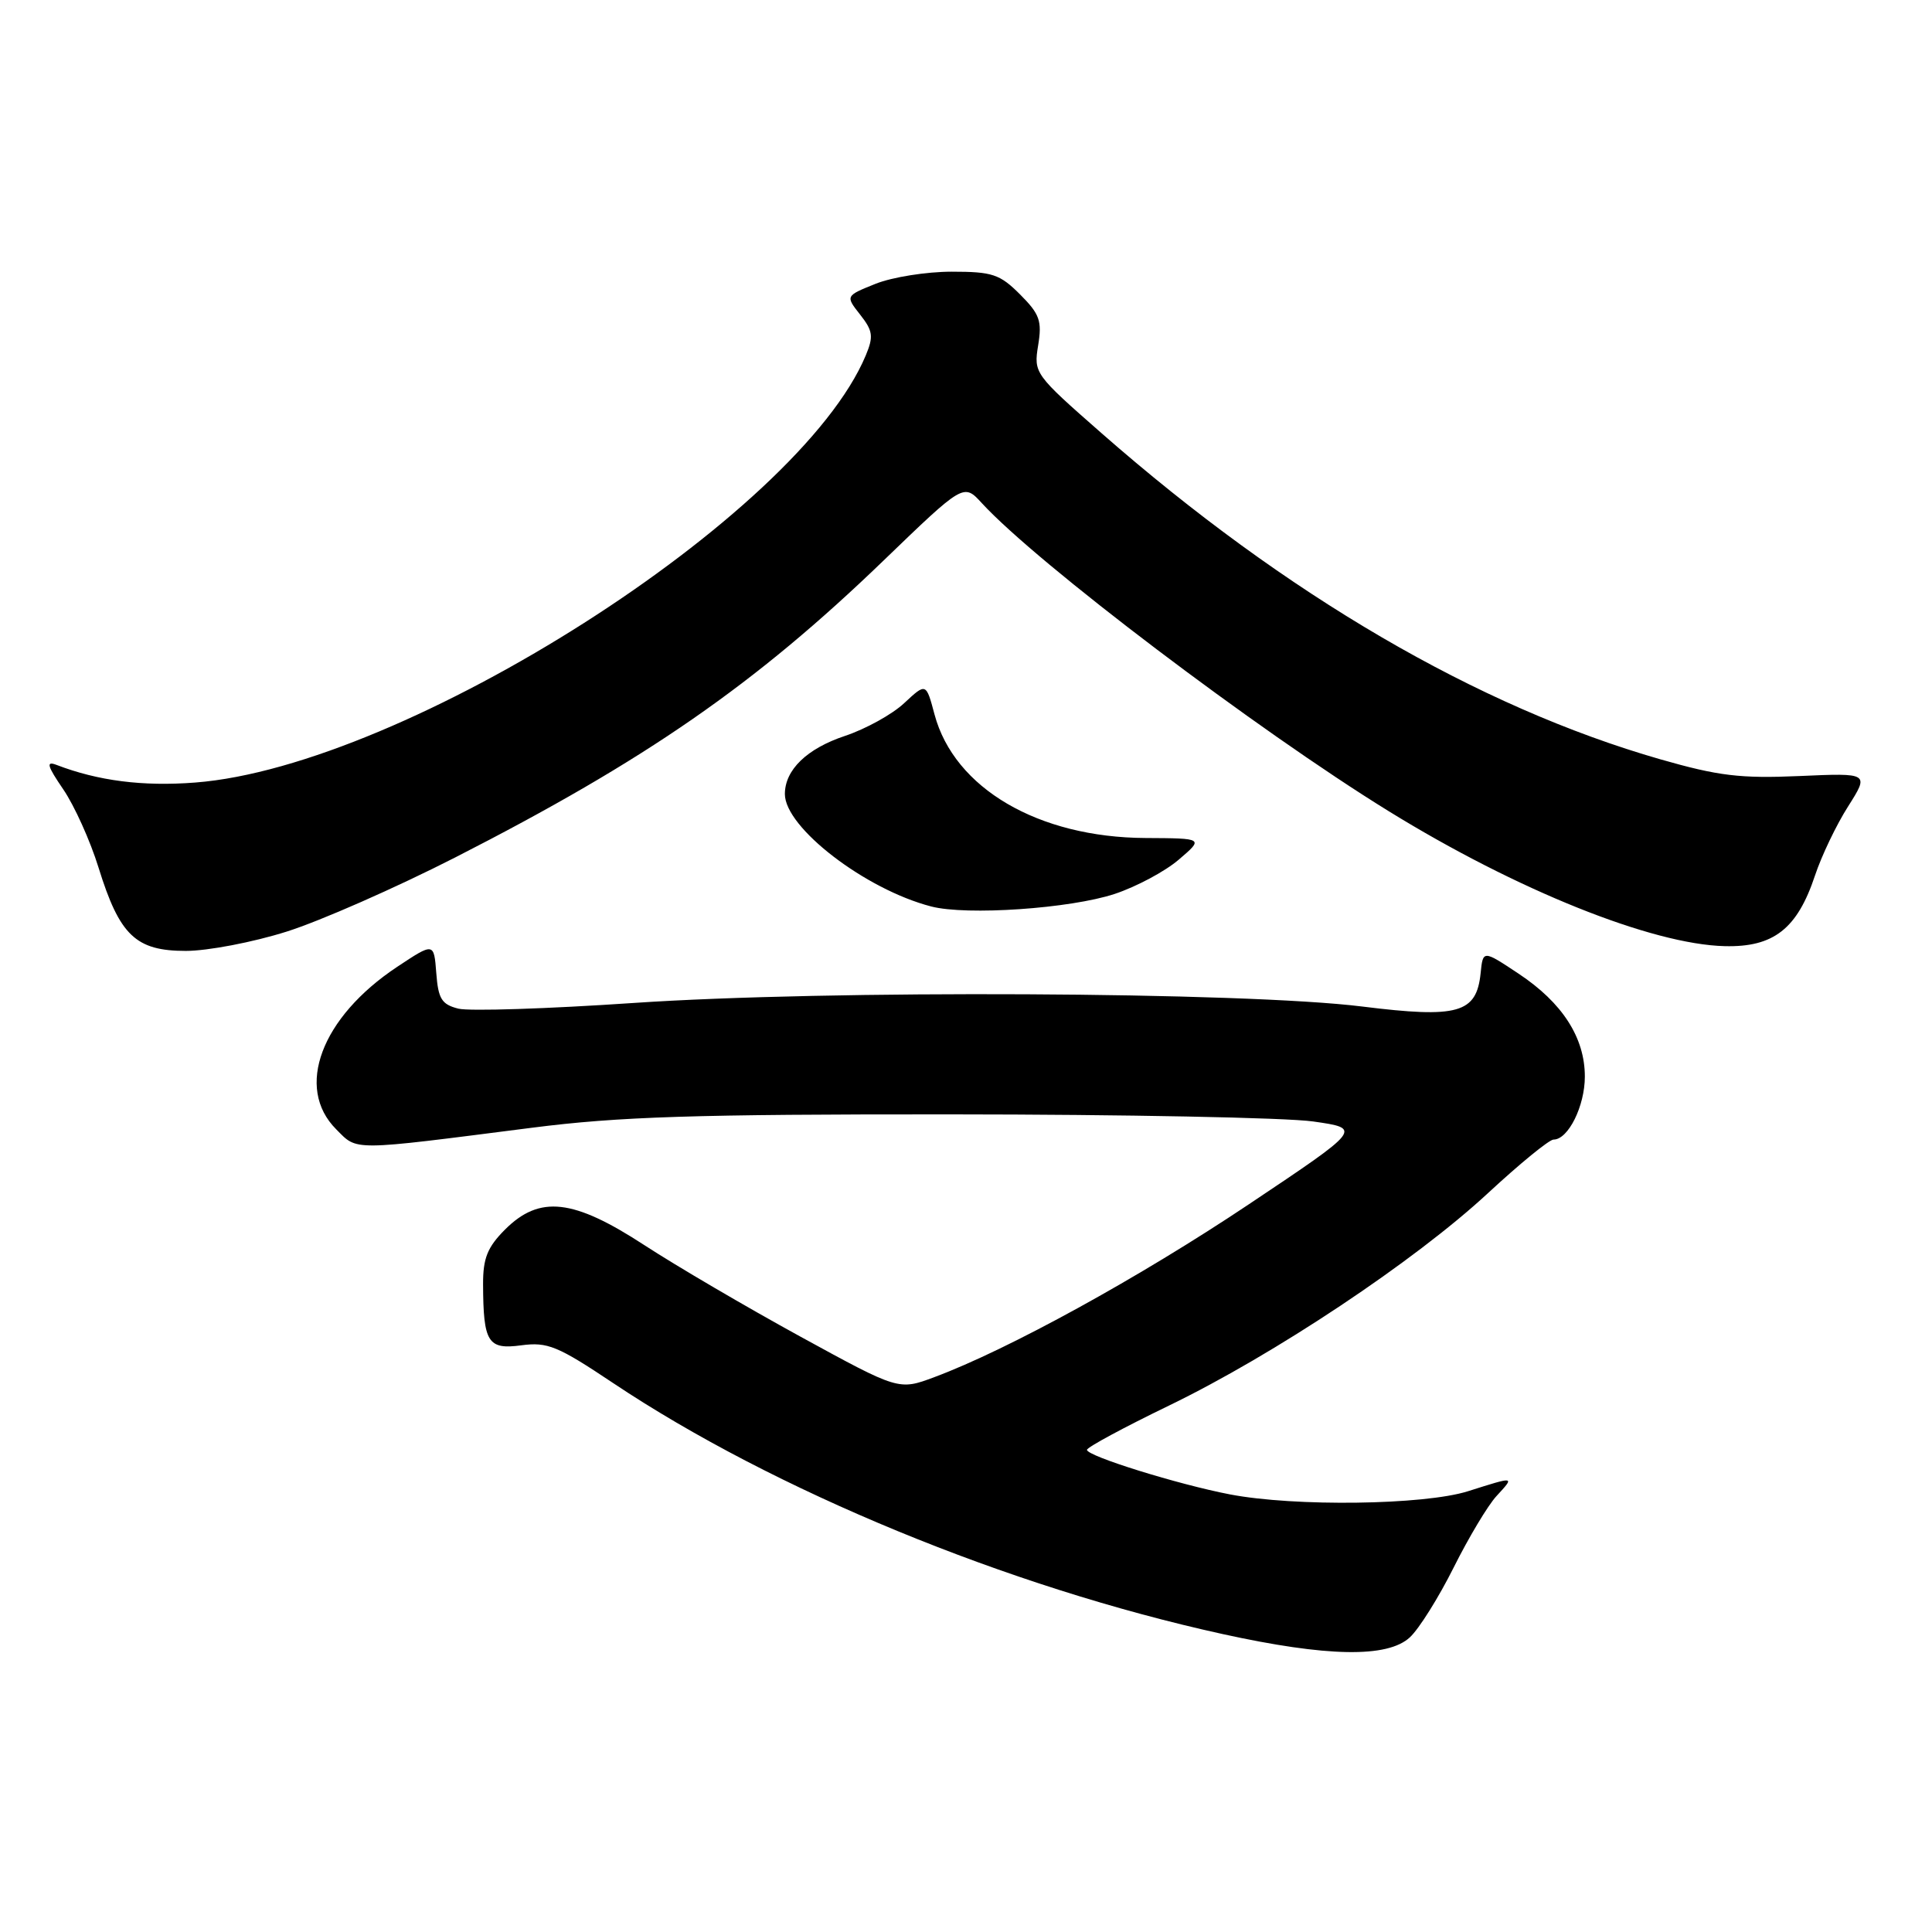 <?xml version="1.0" encoding="UTF-8" standalone="no"?>
<!DOCTYPE svg PUBLIC "-//W3C//DTD SVG 1.1//EN" "http://www.w3.org/Graphics/SVG/1.1/DTD/svg11.dtd" >
<svg xmlns="http://www.w3.org/2000/svg" xmlns:xlink="http://www.w3.org/1999/xlink" version="1.1" viewBox="0 0 256 256">
 <g >
 <path fill="currentColor"
d=" M 186.82 216.95 C 188.04 215.82 190.64 211.66 192.62 207.70 C 194.60 203.74 197.14 199.49 198.28 198.25 C 200.73 195.58 200.83 195.60 194.50 197.60 C 188.69 199.43 171.58 199.66 163.00 198.02 C 156.12 196.70 143.99 192.93 144.03 192.11 C 144.04 191.77 148.92 189.14 154.87 186.26 C 168.82 179.51 187.45 167.10 197.16 158.10 C 201.37 154.20 205.28 151.00 205.85 151.00 C 207.80 151.00 210.00 146.56 210.00 142.65 C 210.00 137.49 207.02 132.86 201.21 129.01 C 196.50 125.88 196.50 125.88 196.19 128.96 C 195.64 134.26 193.21 134.95 180.50 133.37 C 164.85 131.42 109.62 131.15 83.92 132.90 C 72.60 133.67 62.17 134.01 60.73 133.65 C 58.52 133.09 58.07 132.36 57.81 128.94 C 57.50 124.88 57.50 124.88 52.63 128.11 C 42.55 134.80 39.05 144.14 44.55 149.64 C 47.42 152.52 46.27 152.53 70.50 149.43 C 82.00 147.96 91.92 147.64 126.00 147.66 C 148.82 147.67 170.43 148.09 174.00 148.60 C 180.50 149.53 180.50 149.53 165.50 159.56 C 151.02 169.25 133.56 178.85 123.80 182.48 C 119.09 184.24 119.09 184.24 106.08 177.12 C 98.92 173.20 89.62 167.75 85.40 165.00 C 75.96 158.84 71.51 158.34 66.92 162.92 C 64.59 165.26 64.00 166.71 64.01 170.17 C 64.04 177.90 64.64 178.86 69.08 178.26 C 72.55 177.80 73.88 178.34 81.24 183.26 C 102.51 197.47 133.60 210.28 162.00 216.52 C 175.85 219.56 183.87 219.70 186.82 216.95 Z  M 37.99 123.44 C 42.43 122.04 52.47 117.62 60.29 113.63 C 85.58 100.72 100.06 90.69 117.08 74.27 C 127.69 64.04 127.69 64.04 130.09 66.66 C 137.45 74.67 166.58 96.73 184.00 107.48 C 200.95 117.94 218.88 125.14 228.54 125.37 C 235.02 125.53 238.15 123.07 240.50 116.00 C 241.36 113.41 243.33 109.29 244.88 106.86 C 247.69 102.42 247.69 102.42 238.42 102.83 C 230.62 103.17 227.71 102.82 220.03 100.62 C 195.84 93.68 170.37 78.81 145.96 57.40 C 137.08 49.61 136.96 49.45 137.56 45.76 C 138.09 42.52 137.77 41.62 135.16 39.01 C 132.48 36.33 131.50 36.00 126.10 36.00 C 122.77 36.00 118.24 36.72 116.03 37.60 C 112.02 39.21 112.02 39.21 113.98 41.70 C 115.66 43.84 115.77 44.58 114.72 47.09 C 105.84 68.31 53.67 101.55 25.87 103.69 C 18.93 104.23 13.00 103.47 7.48 101.35 C 6.07 100.81 6.25 101.47 8.38 104.59 C 9.85 106.74 11.96 111.41 13.06 114.97 C 15.85 123.96 17.99 126.00 24.62 126.00 C 27.52 126.00 33.54 124.85 37.99 123.44 Z  M 147.70 118.45 C 150.56 117.50 154.39 115.46 156.20 113.90 C 159.50 111.08 159.50 111.08 151.79 111.04 C 137.57 110.97 126.45 104.45 123.83 94.67 C 122.71 90.47 122.71 90.47 119.82 93.16 C 118.24 94.65 114.70 96.60 111.97 97.51 C 106.92 99.19 104.00 102.01 104.00 105.22 C 104.00 109.66 114.66 117.85 123.38 120.11 C 128.09 121.34 141.83 120.39 147.70 118.45 Z "/>
</g>
</svg>